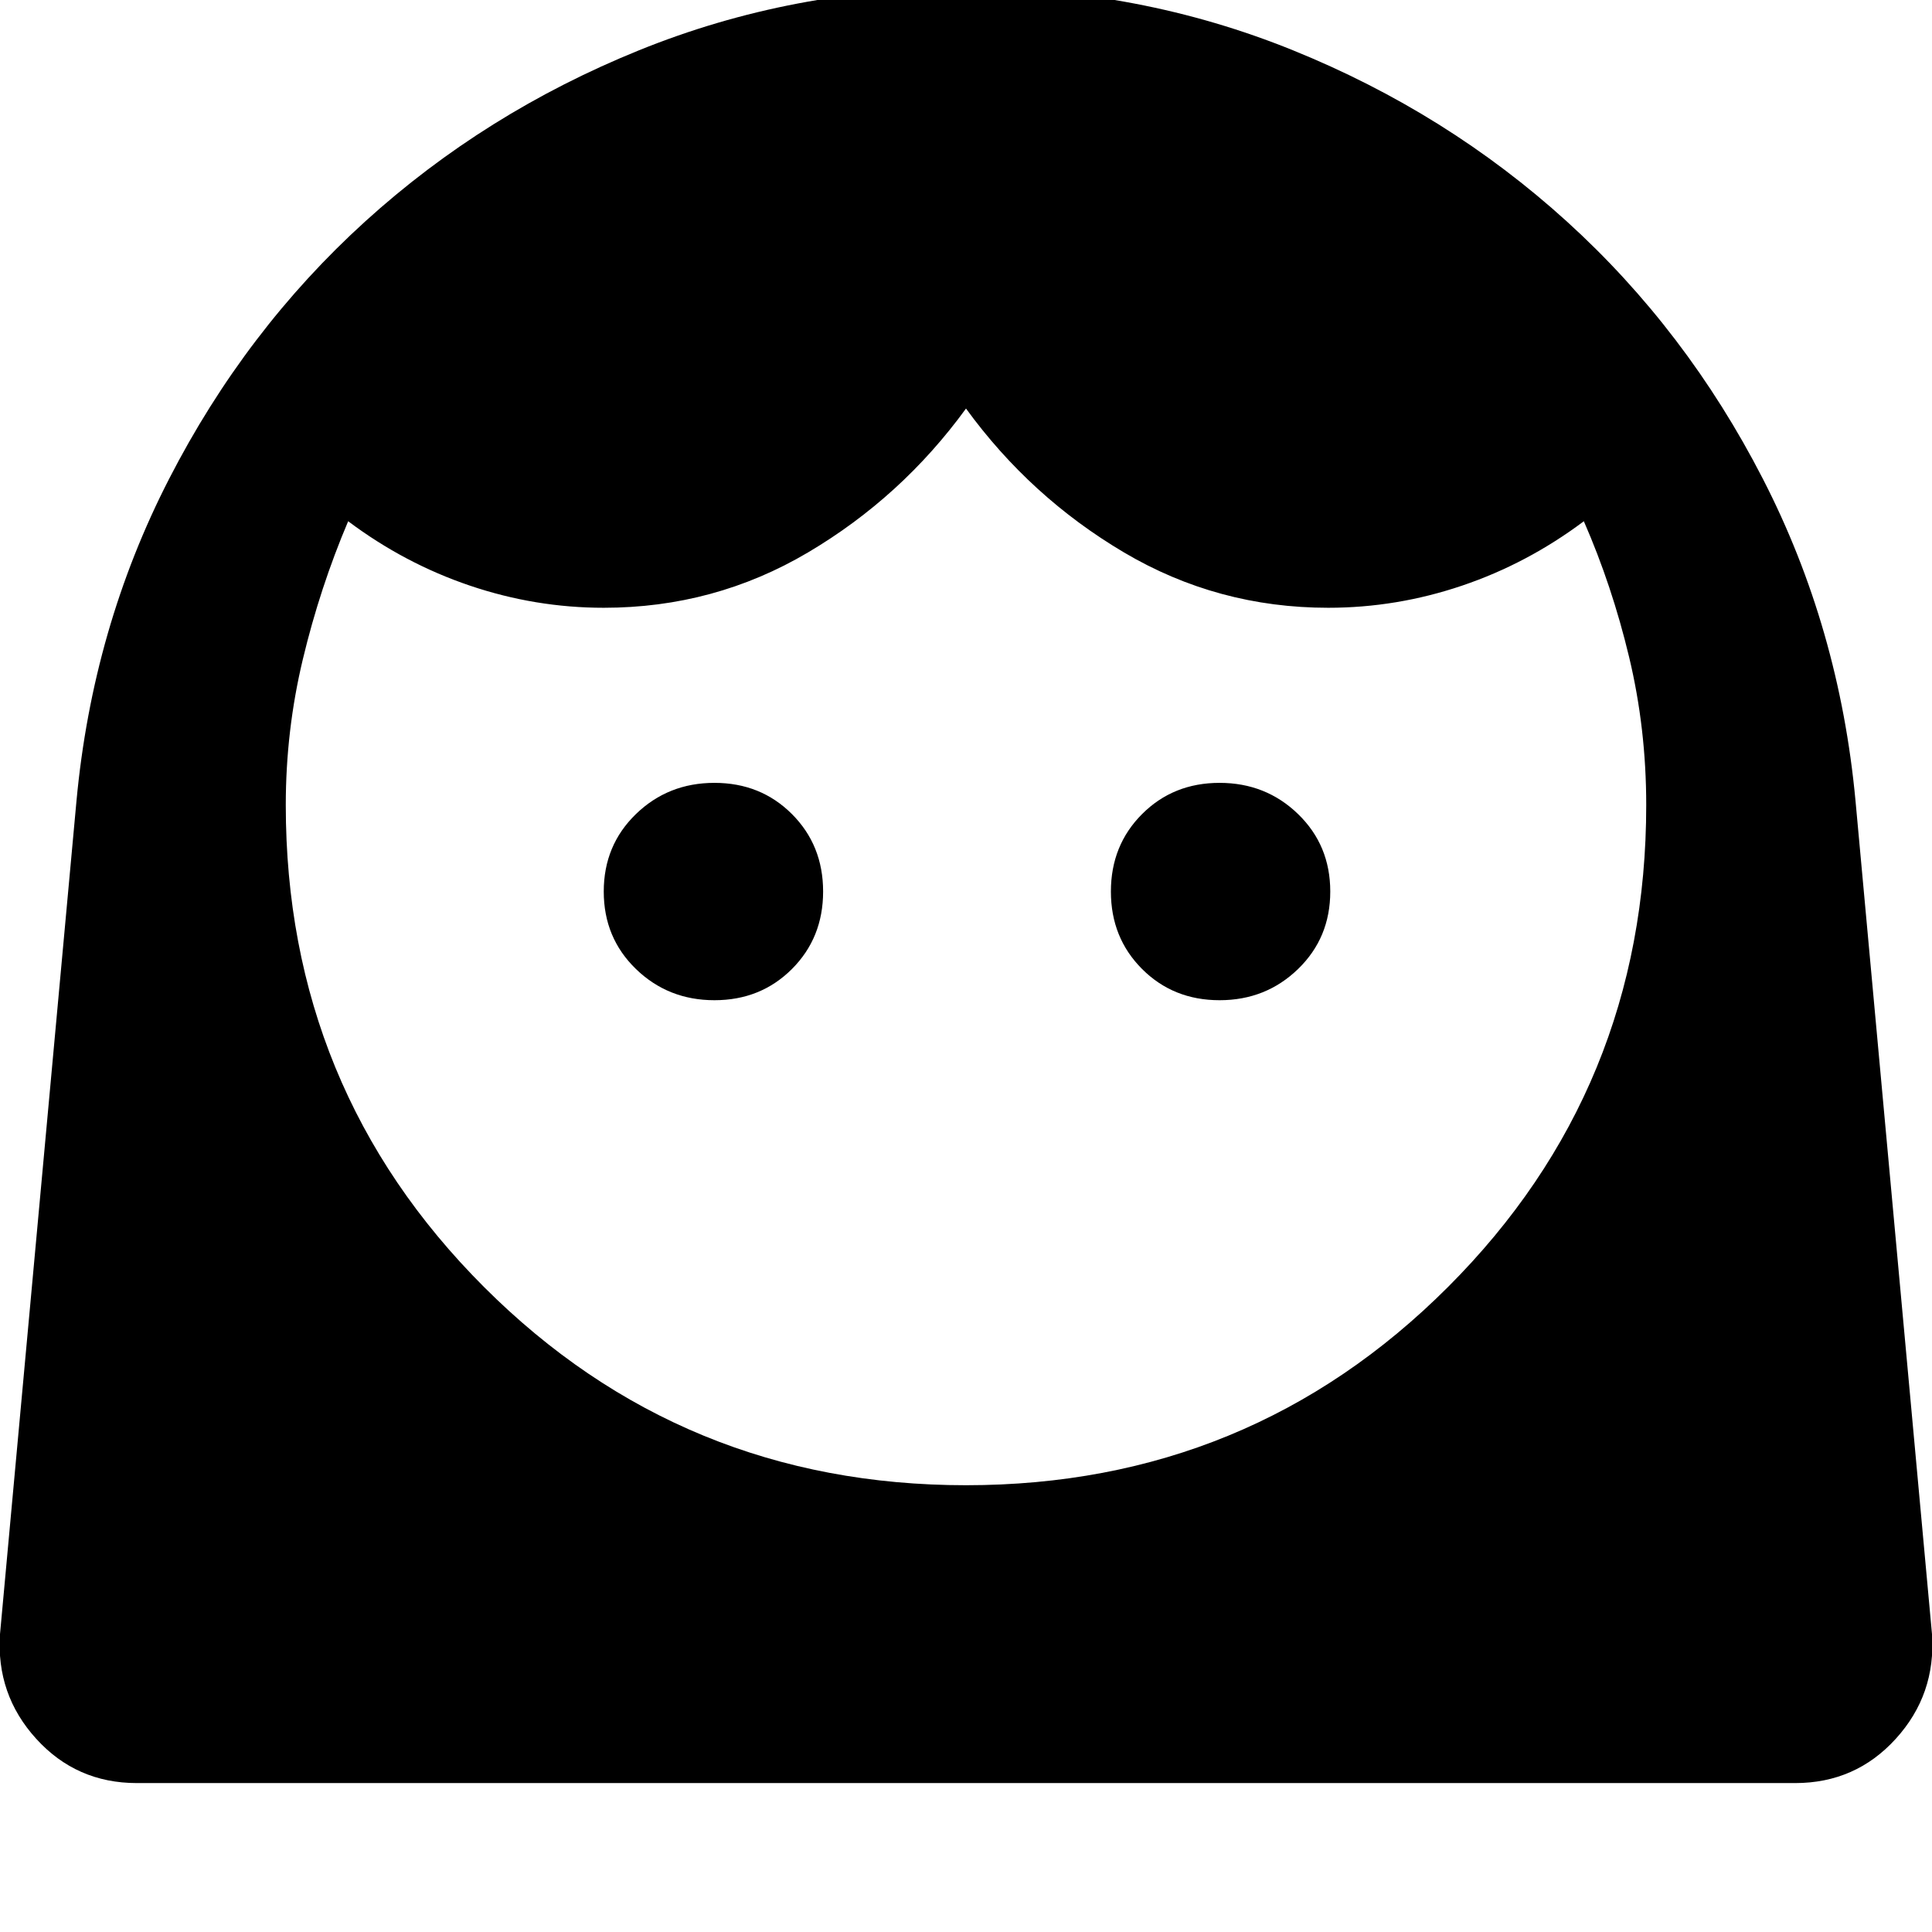 <svg xmlns="http://www.w3.org/2000/svg" width="48" height="48"><path d="M24 36.9q7.05 0 11.975-4.925T40.9 20q0-1.9-.425-3.675T39.35 12.95q-1.4 1.05-3.025 1.6T33 15.1q-2.75 0-5.075-1.375T24 10.15q-1.6 2.2-3.925 3.575Q17.75 15.1 15 15.1q-1.7 0-3.325-.55-1.625-.55-3.025-1.6-.7 1.65-1.125 3.425Q7.1 18.15 7.1 20q0 7.05 4.925 11.975T24 36.9zm-6.25-12.05q1.15 0 1.925-.775.775-.775.775-1.925t-.775-1.925q-.775-.775-1.925-.775t-1.95.775Q15 21 15 22.15t.8 1.925q.8.775 1.95.775zm12.55 0q1.15 0 1.95-.775t.8-1.925q0-1.15-.8-1.925-.8-.775-1.95-.775t-1.925.775Q27.6 21 27.6 22.15t.775 1.925q.775.775 1.925.775zM3.4 44.3q-1.5 0-2.5-1.1T0 40.6l1.9-20.7q.4-4.3 2.3-8t4.875-6.4q2.975-2.7 6.8-4.25Q19.7-.3 24-.3t8.125 1.55q3.825 1.55 6.8 4.25Q41.9 8.2 43.8 11.9t2.3 8L48 40.6q.1 1.5-.9 2.6t-2.5 1.1z"/></svg>